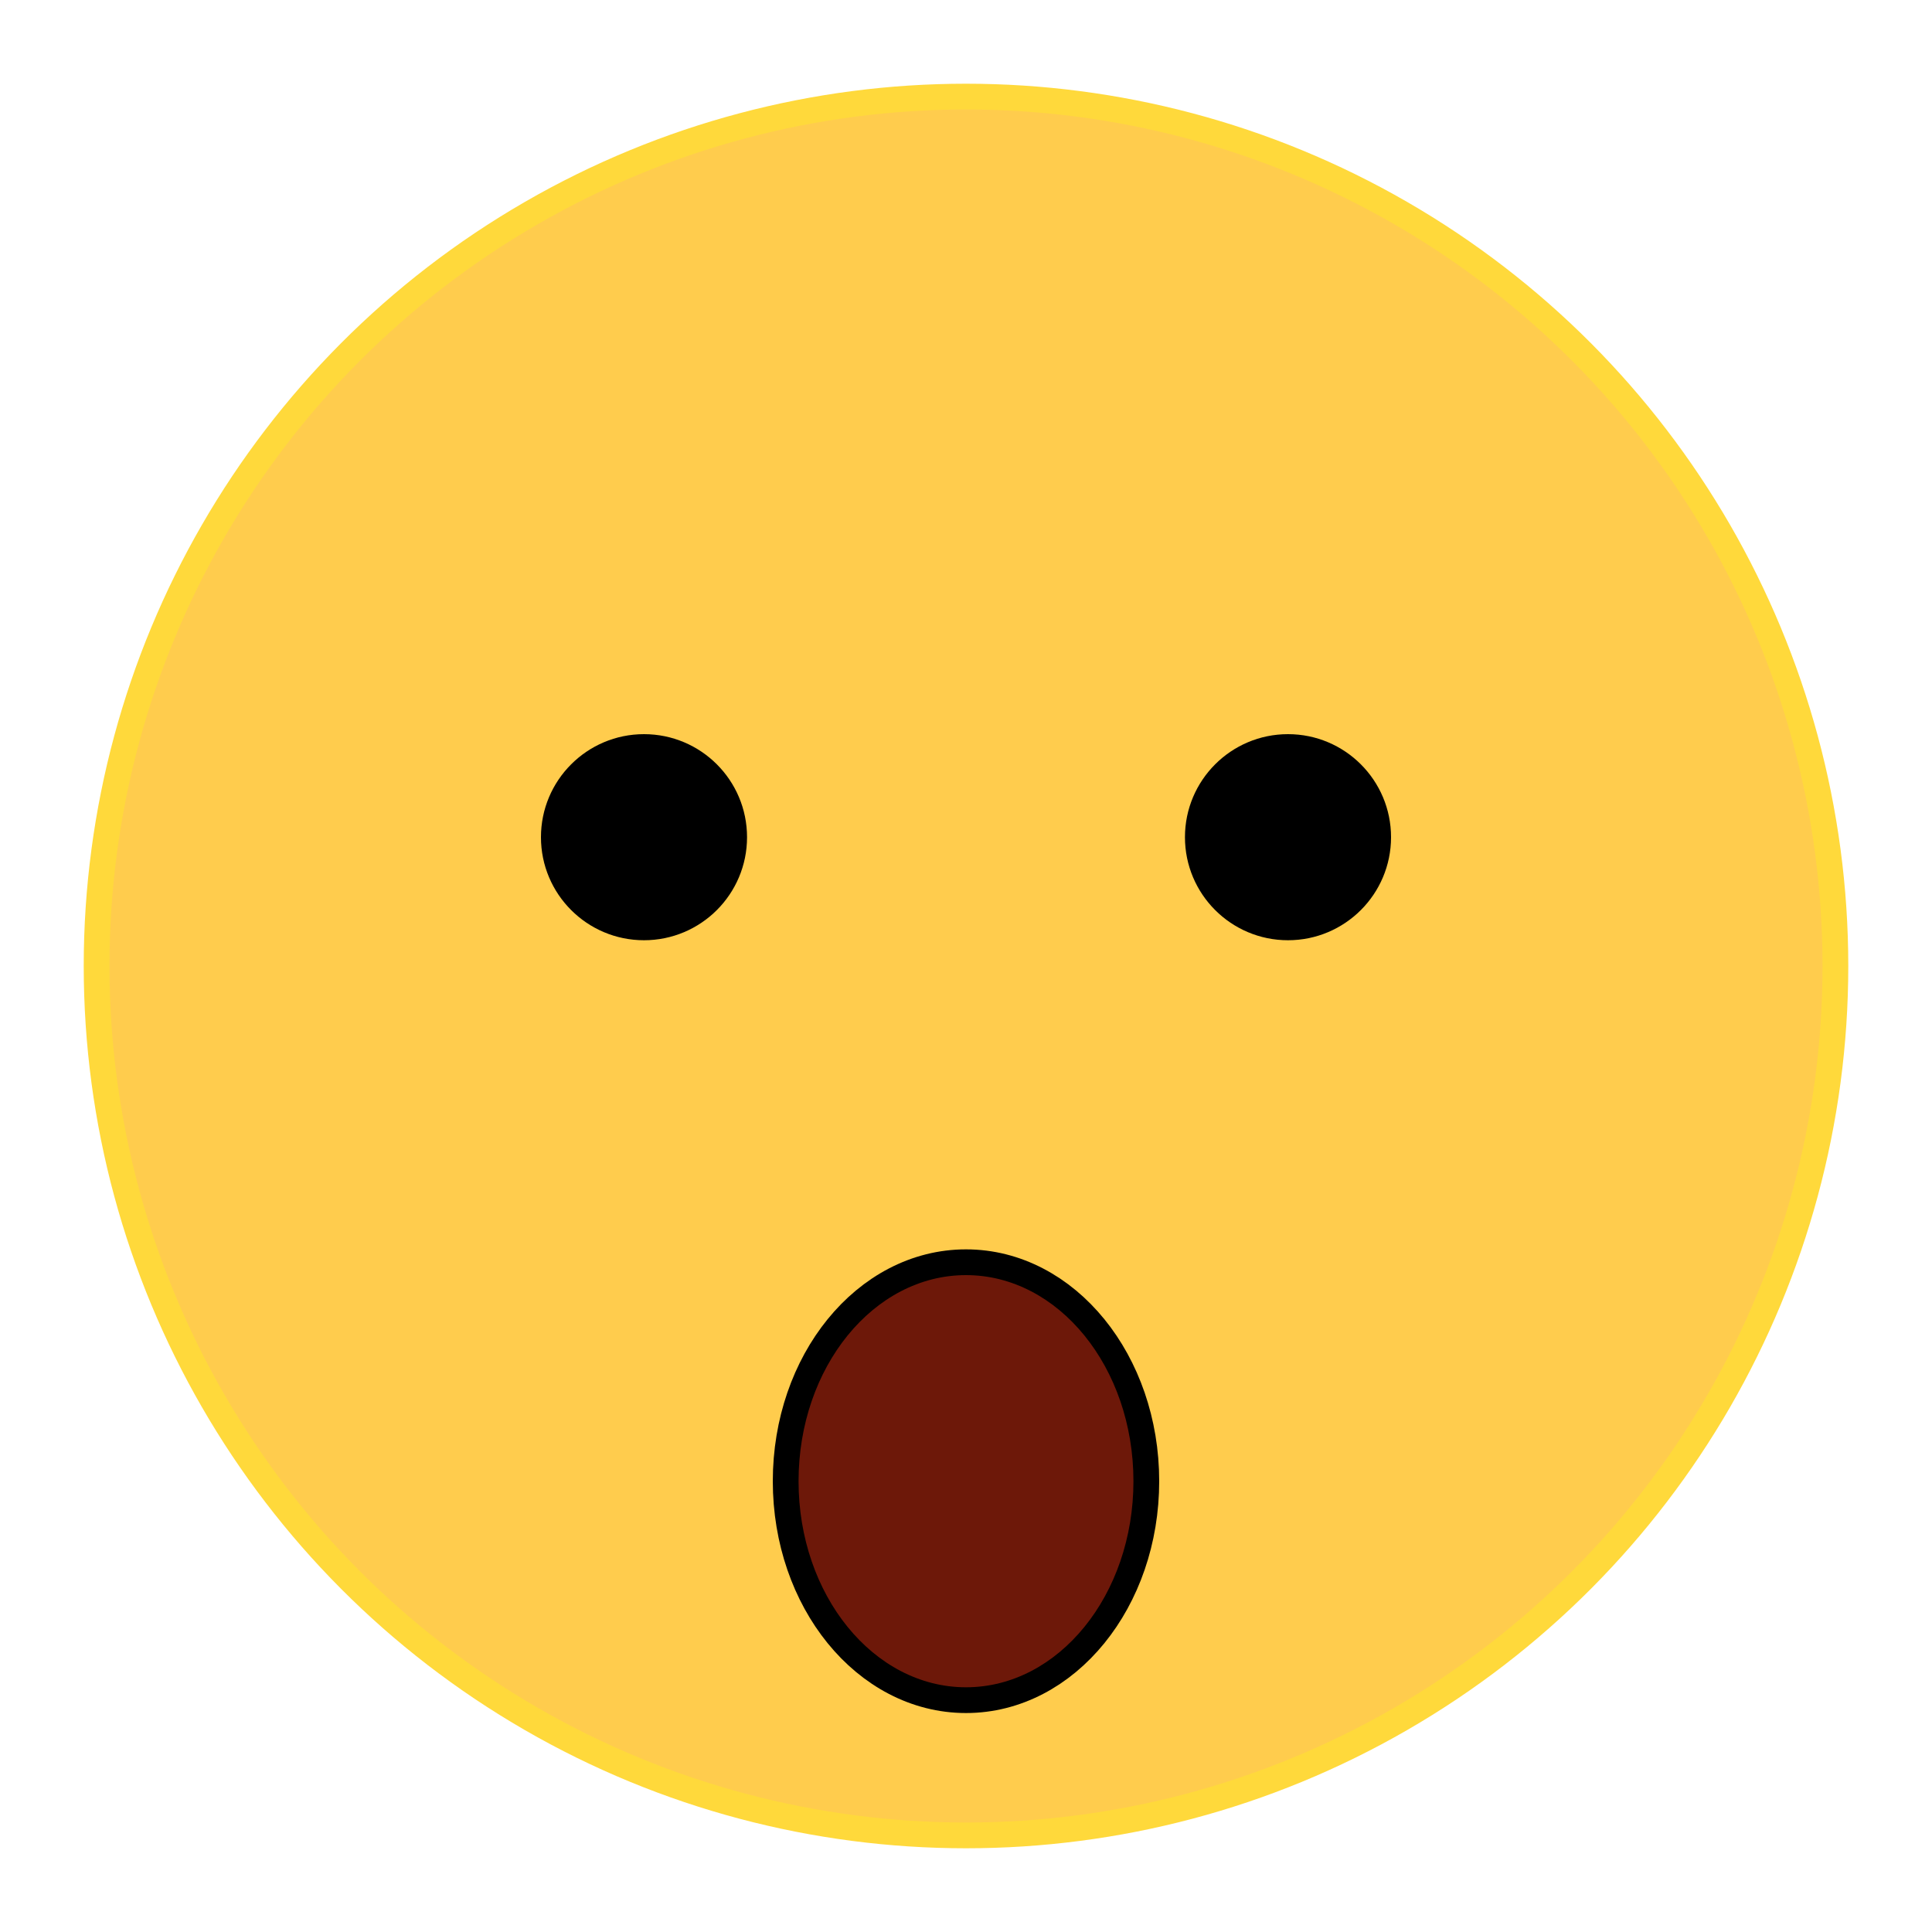 <svg xmlns="http://www.w3.org/2000/svg" width="300" height="300">
	<!-- tete -->
    <circle stroke="#FFD93B" fill="#FFCC4D" stroke-width="4" cx="150" cy="150" r="135"/>
    
	<!-- yeux -->
	<ellipse cx="100" cy="130" rx="16" ry="16" fill="black" stroke="none" />
	<ellipse cx="200" cy="130" rx="16" ry="16" fill="black" stroke="none" />

	<!-- bouche -->
	<ellipse cx="150" cy="230" rx="26" ry="32" fill="none" stroke="black" stroke-width="8" />
	<ellipse cx="150" cy="230" rx="26" ry="32" fill="#6d1809" stroke="none" />
</svg>